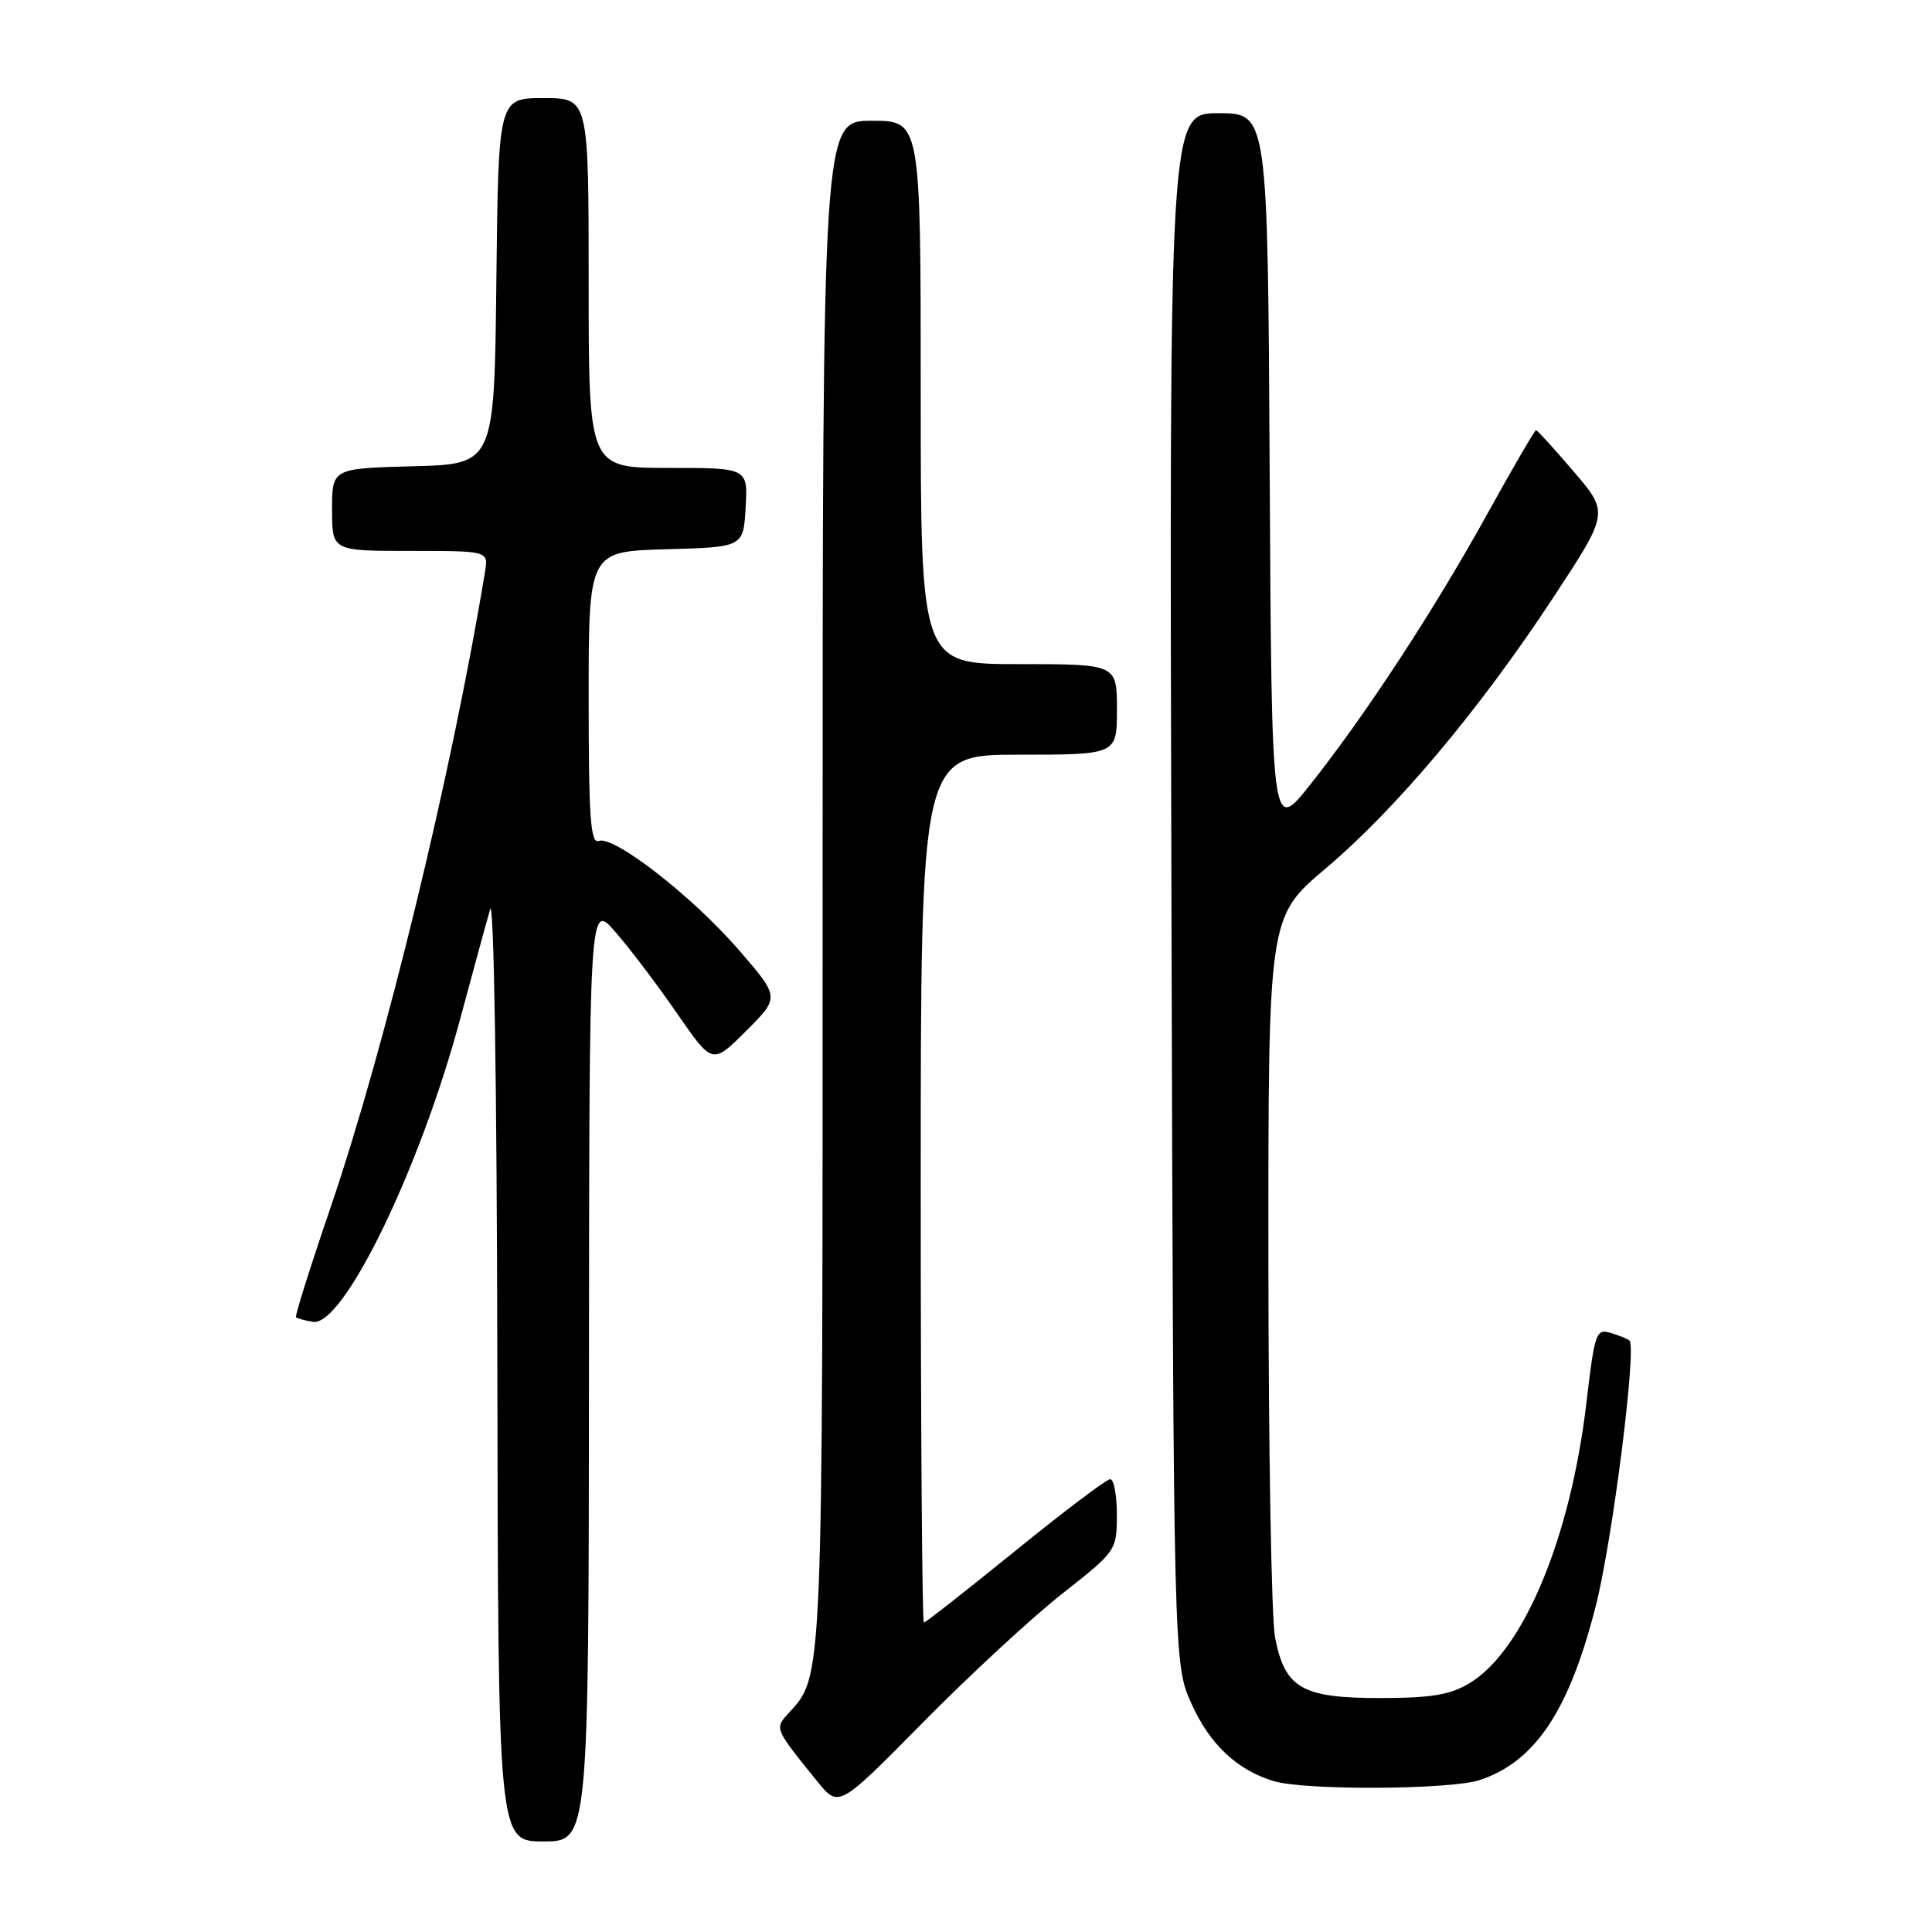 <?xml version="1.0" encoding="UTF-8" standalone="no"?>
<!DOCTYPE svg PUBLIC "-//W3C//DTD SVG 1.1//EN" "http://www.w3.org/Graphics/SVG/1.1/DTD/svg11.dtd" >
<svg xmlns="http://www.w3.org/2000/svg" xmlns:xlink="http://www.w3.org/1999/xlink" version="1.1" viewBox="0 0 256 256">
 <g >
 <path fill="currentColor"
d=" M 78.04 181.75 C 78.08 119.50 78.08 119.50 81.55 123.50 C 83.47 125.70 87.14 130.55 89.72 134.29 C 94.40 141.07 94.40 141.07 98.86 136.61 C 103.33 132.15 103.33 132.15 97.91 125.89 C 91.77 118.79 81.33 110.66 79.33 111.43 C 78.25 111.84 78.00 108.28 78.00 92.50 C 78.00 73.07 78.00 73.07 88.25 72.78 C 98.50 72.50 98.50 72.50 98.80 67.25 C 99.10 62.00 99.10 62.00 88.55 62.00 C 78.00 62.00 78.00 62.00 78.00 37.50 C 78.00 13.00 78.00 13.00 72.02 13.00 C 66.04 13.00 66.04 13.00 65.77 37.25 C 65.50 61.50 65.50 61.50 54.75 61.78 C 44.00 62.07 44.00 62.07 44.00 67.53 C 44.00 73.00 44.00 73.00 54.36 73.00 C 64.72 73.00 64.72 73.00 64.27 75.75 C 59.91 102.25 51.06 138.70 43.85 159.85 C 41.14 167.78 39.06 174.39 39.22 174.54 C 39.37 174.69 40.38 174.97 41.45 175.15 C 45.45 175.86 55.61 155.00 60.98 135.00 C 62.69 128.68 64.46 122.15 64.94 120.50 C 65.44 118.74 65.84 143.63 65.90 180.75 C 66.00 244.00 66.00 244.00 72.00 244.00 C 78.00 244.00 78.00 244.00 78.04 181.75 Z  M 140.74 211.18 C 147.90 205.56 147.98 205.45 147.99 200.75 C 147.99 198.14 147.60 196.00 147.11 196.00 C 146.62 196.00 140.96 200.28 134.53 205.50 C 128.09 210.72 122.64 215.00 122.42 215.00 C 122.19 215.00 122.00 189.12 122.00 157.50 C 122.00 100.00 122.00 100.00 135.00 100.00 C 148.00 100.00 148.00 100.00 148.00 94.00 C 148.00 88.00 148.00 88.00 135.00 88.00 C 122.00 88.00 122.00 88.00 122.00 52.00 C 122.00 16.00 122.00 16.00 115.50 16.00 C 109.00 16.00 109.00 16.00 109.00 117.03 C 109.00 224.76 109.12 221.89 104.36 227.15 C 102.65 229.05 102.67 229.11 108.32 236.07 C 111.14 239.55 111.14 239.55 122.32 228.21 C 128.47 221.97 136.76 214.31 140.74 211.18 Z  M 196.10 235.86 C 203.45 233.40 207.94 226.64 211.47 212.71 C 213.67 204.03 216.90 178.51 215.91 177.62 C 215.69 177.42 214.57 176.96 213.43 176.62 C 211.49 176.02 211.30 176.58 210.21 185.86 C 208.12 203.71 201.91 218.65 194.77 223.00 C 192.17 224.58 189.73 224.99 182.86 225.00 C 172.50 225.00 170.25 223.70 168.95 216.96 C 168.47 214.51 168.08 192.03 168.07 167.00 C 168.05 121.50 168.05 121.50 175.63 115.10 C 184.98 107.20 196.02 94.07 205.78 79.23 C 213.20 67.95 213.20 67.95 208.52 62.48 C 205.95 59.46 203.70 57.00 203.53 57.00 C 203.36 57.00 200.46 61.98 197.09 68.07 C 190.04 80.83 180.97 94.68 173.62 103.96 C 168.50 110.41 168.50 110.41 168.24 62.71 C 167.98 15.00 167.98 15.00 161.46 15.00 C 154.94 15.00 154.94 15.00 155.22 117.75 C 155.50 220.50 155.50 220.50 157.89 225.78 C 160.31 231.15 163.93 234.55 168.79 236.01 C 172.92 237.26 192.26 237.15 196.10 235.86 Z "/>
</g>
</svg>